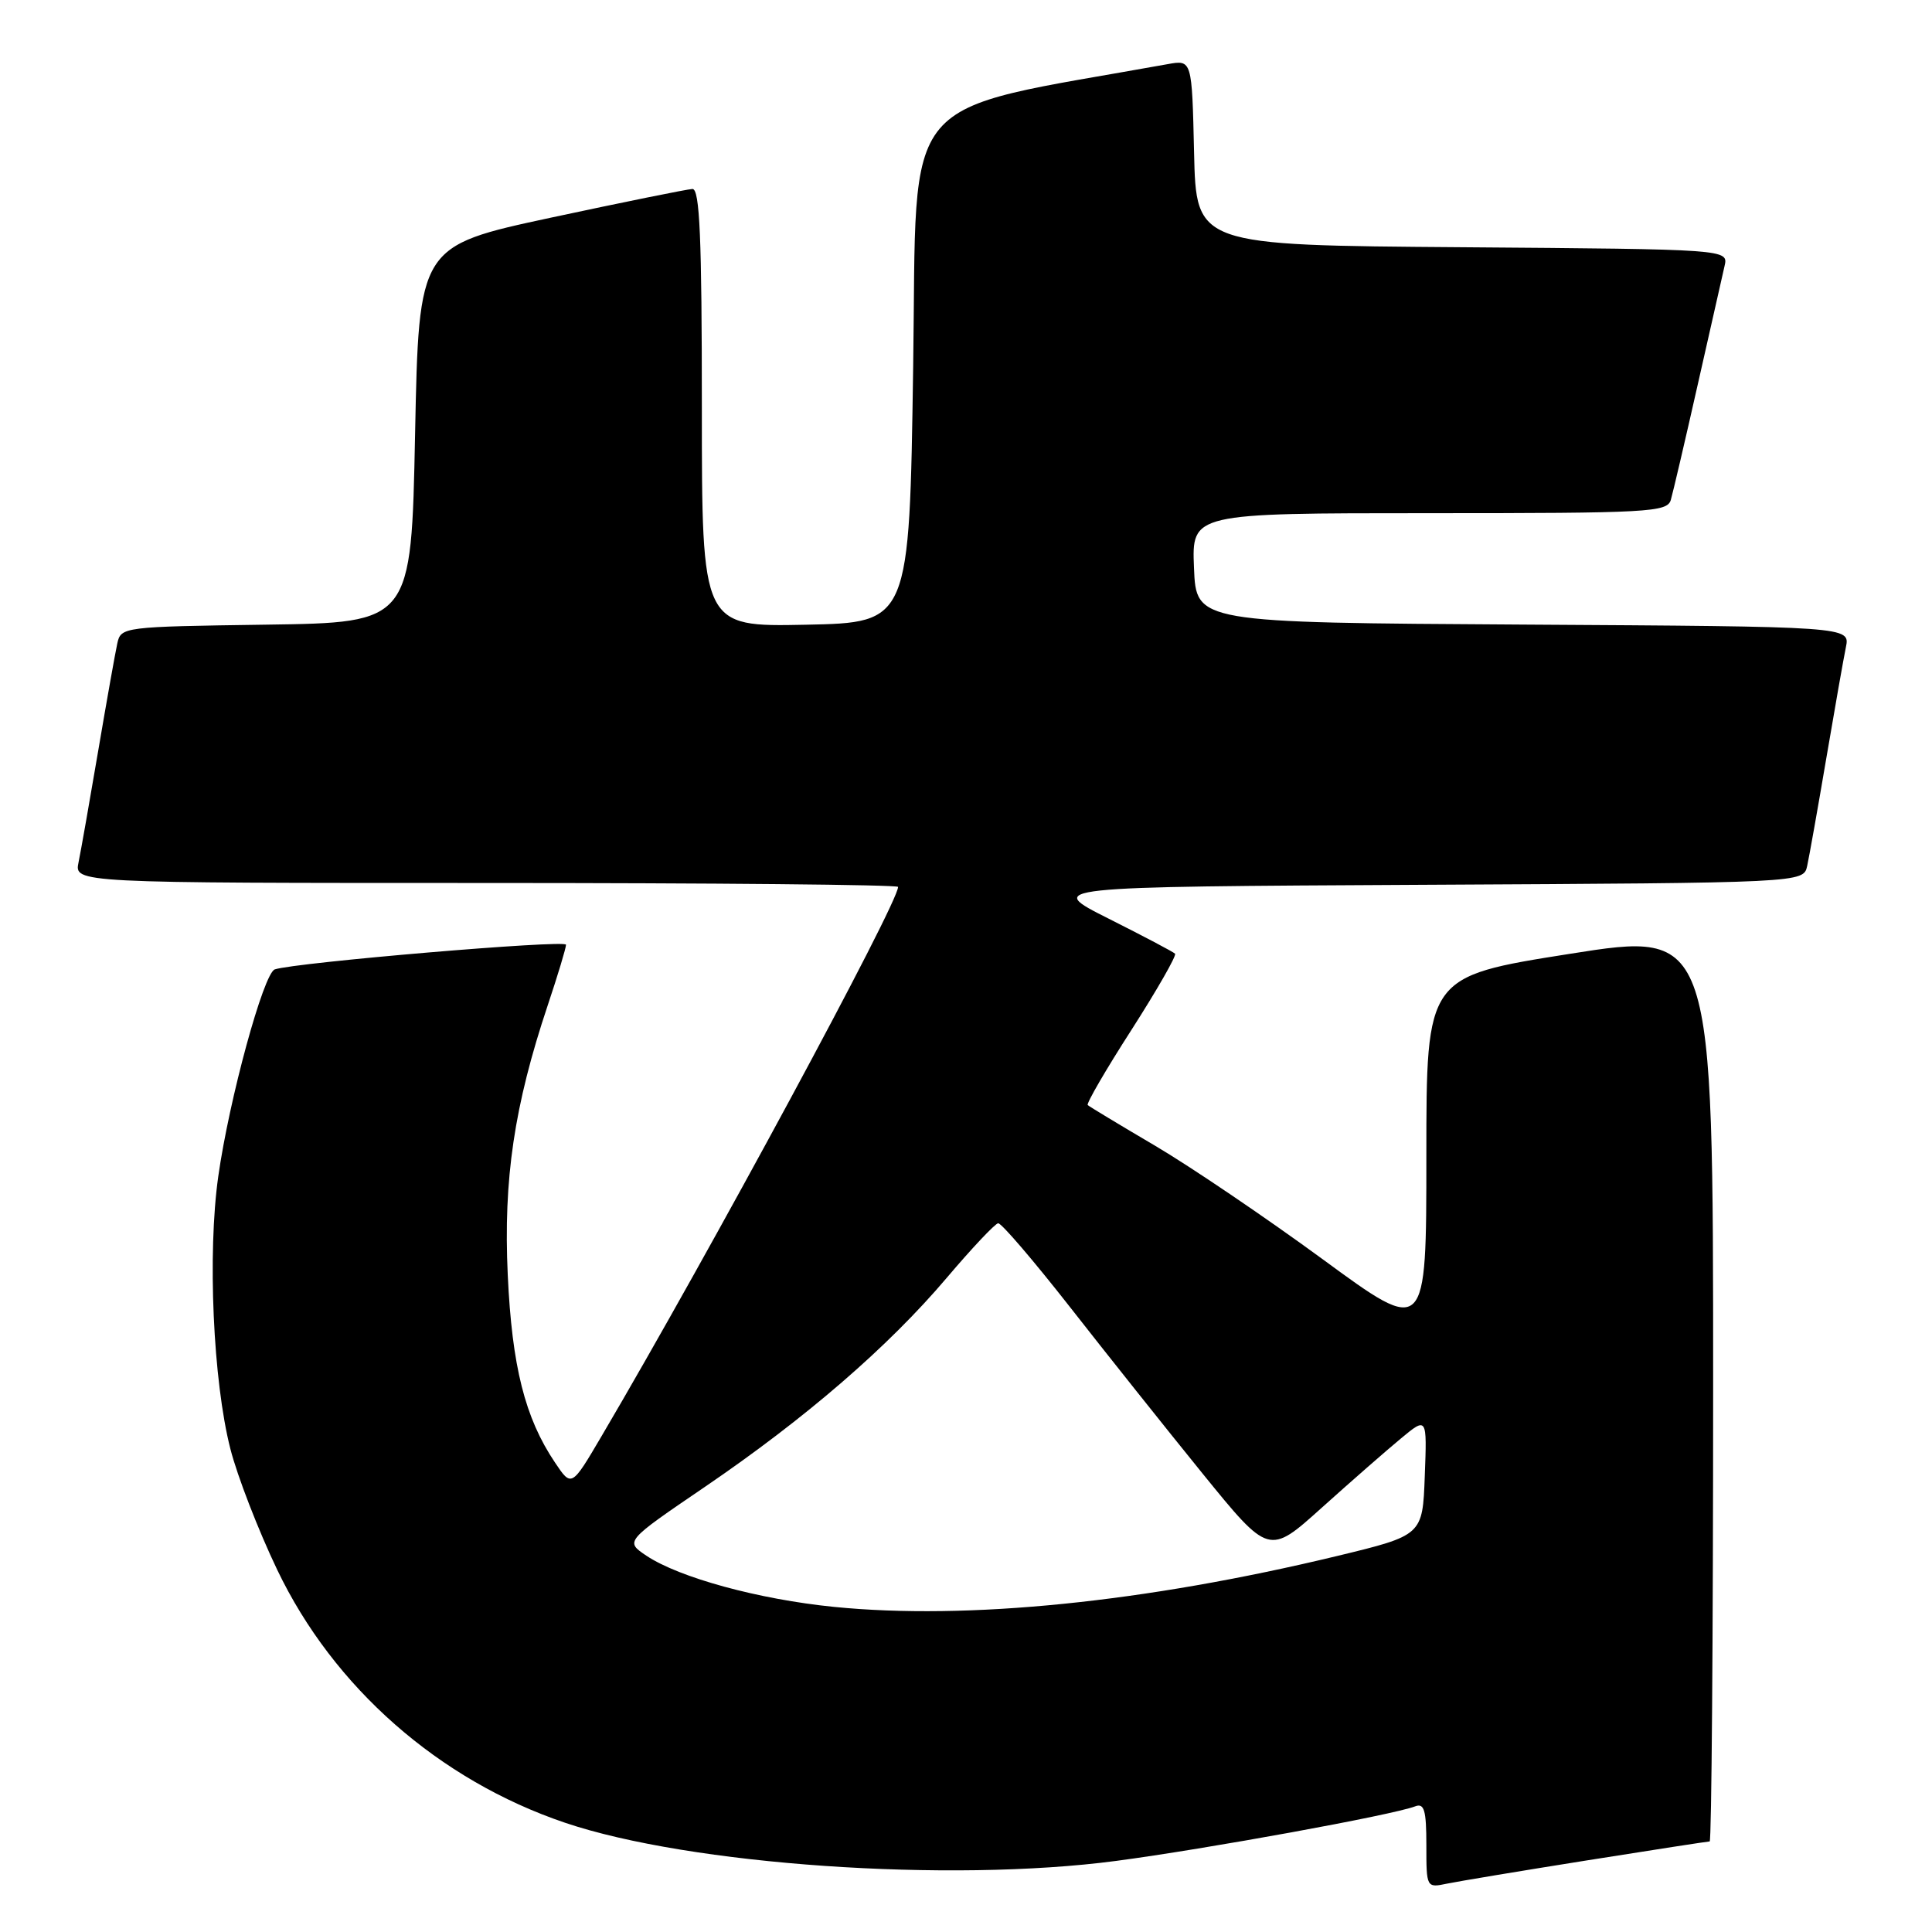 <?xml version="1.0" encoding="UTF-8" standalone="no"?>
<!DOCTYPE svg PUBLIC "-//W3C//DTD SVG 1.1//EN" "http://www.w3.org/Graphics/SVG/1.1/DTD/svg11.dtd" >
<svg xmlns="http://www.w3.org/2000/svg" xmlns:xlink="http://www.w3.org/1999/xlink" version="1.1" viewBox="0 0 256 256">
 <g >
 <path fill="currentColor"
d=" M 210.29 246.51 C 218.98 245.13 226.29 244.00 226.54 244.00 C 226.79 244.00 227.00 216.86 227.00 183.69 C 227.00 123.38 227.00 123.38 208.00 126.39 C 189.00 129.39 189.00 129.39 189.00 153.16 C 189.00 176.93 189.00 176.93 175.28 166.87 C 167.73 161.34 157.72 154.56 153.03 151.80 C 148.34 149.04 144.33 146.62 144.13 146.43 C 143.92 146.24 146.53 141.74 149.94 136.44 C 153.34 131.13 155.93 126.60 155.70 126.37 C 155.47 126.13 151.50 124.04 146.89 121.72 C 138.50 117.50 138.50 117.50 188.73 117.24 C 238.97 116.98 238.97 116.98 239.46 114.74 C 239.73 113.51 240.87 107.10 241.99 100.50 C 243.11 93.90 244.28 87.27 244.59 85.76 C 245.15 83.02 245.15 83.02 201.83 82.76 C 158.50 82.50 158.50 82.50 158.21 75.25 C 157.91 68.00 157.91 68.00 189.39 68.00 C 218.50 68.00 220.90 67.87 221.39 66.25 C 221.67 65.29 223.28 58.42 224.95 51.00 C 226.63 43.58 228.23 36.49 228.51 35.26 C 229.03 33.03 229.03 33.03 193.77 32.76 C 158.50 32.50 158.50 32.50 158.22 20.21 C 157.94 7.92 157.94 7.92 154.72 8.50 C 118.55 15.02 121.55 11.46 121.00 48.57 C 120.50 82.50 120.50 82.50 106.75 82.78 C 93.00 83.06 93.00 83.06 93.00 54.03 C 93.00 31.45 92.72 25.01 91.75 25.04 C 91.06 25.07 82.62 26.78 73.00 28.84 C 55.50 32.60 55.50 32.60 55.00 57.55 C 54.50 82.50 54.50 82.50 35.26 82.77 C 16.28 83.04 16.02 83.07 15.54 85.27 C 15.27 86.50 14.13 92.90 13.01 99.50 C 11.89 106.10 10.72 112.74 10.41 114.25 C 9.84 117.00 9.84 117.00 64.42 117.00 C 94.44 117.00 119.00 117.23 119.00 117.52 C 119.00 119.71 93.99 166.04 79.72 190.28 C 75.73 197.07 75.73 197.07 73.53 193.78 C 69.56 187.88 67.84 181.05 67.28 168.94 C 66.69 156.25 68.13 146.52 72.57 133.23 C 73.91 129.23 75.00 125.61 75.00 125.18 C 75.00 124.49 39.15 127.53 36.41 128.45 C 34.93 128.95 30.37 145.63 28.92 155.89 C 27.48 166.06 28.23 183.01 30.53 192.00 C 31.44 195.57 34.23 202.78 36.73 208.00 C 44.19 223.59 58.16 235.87 74.86 241.52 C 91.41 247.12 125.82 249.50 147.89 246.58 C 159.91 244.99 184.53 240.50 187.52 239.35 C 188.72 238.89 189.00 239.87 189.00 244.47 C 189.00 250.15 189.01 250.16 191.75 249.59 C 193.26 249.28 201.61 247.89 210.29 246.51 Z  M 110.50 212.92 C 100.53 211.92 90.02 209.05 85.65 206.14 C 82.81 204.23 82.81 204.23 93.37 197.04 C 106.73 187.94 117.67 178.49 125.43 169.34 C 128.77 165.40 131.84 162.14 132.26 162.09 C 132.68 162.04 136.95 167.03 141.76 173.17 C 146.57 179.32 154.47 189.24 159.32 195.22 C 168.14 206.08 168.14 206.08 175.13 199.79 C 178.98 196.33 183.70 192.20 185.61 190.62 C 189.09 187.73 189.09 187.73 188.79 195.59 C 188.50 203.44 188.50 203.44 177.12 206.19 C 151.71 212.31 128.20 214.69 110.50 212.92 Z "/>
</g>
</svg>